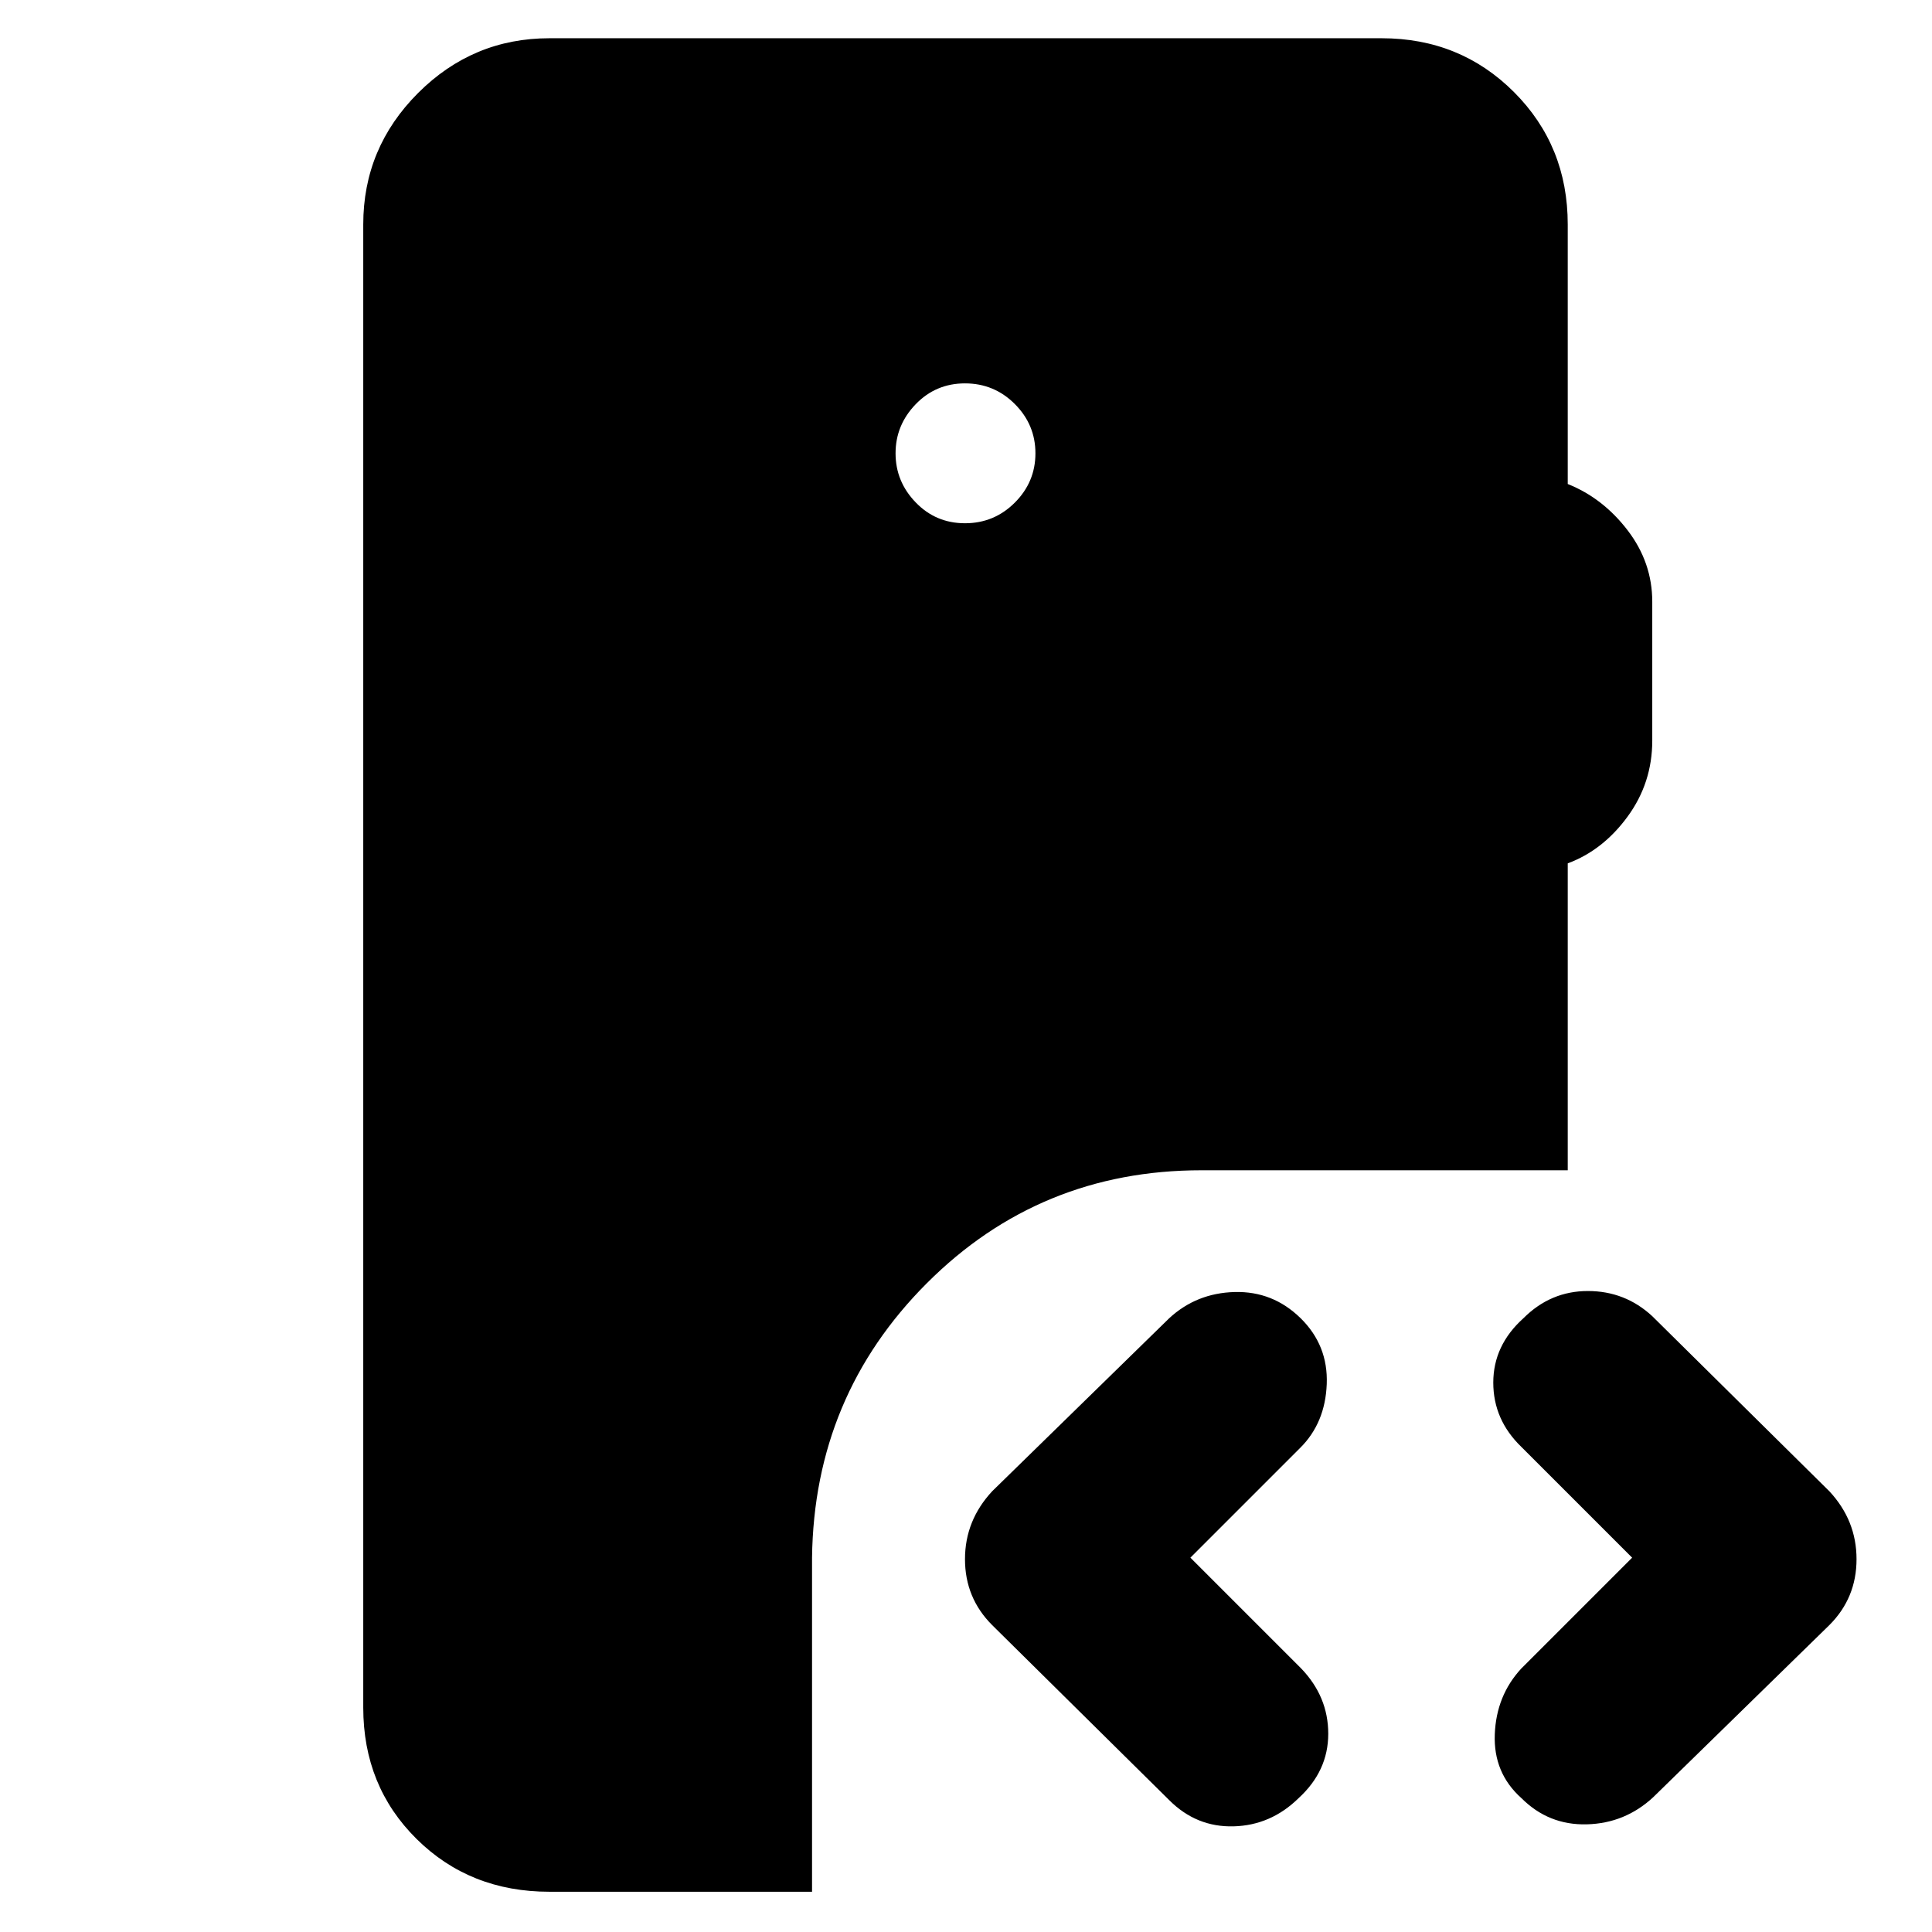 <svg xmlns="http://www.w3.org/2000/svg" height="48" viewBox="0 -960 960 960" width="48"><path d="M273-20q-39.5 0-66-26.23-26.5-26.24-26.5-65.27v-737q0-38.03 27.23-65.27Q234.97-941 273-941h413.5q39.03 0 65.77 26.73Q779-887.53 779-848.5v129q17.5 7 29.75 23T821-661.02V-592q0 21-12.25 37.75T779-531v152.5H597q-80.33 0-136.42 56.08Q404.5-266.33 403.5-186v166H273Zm548.5-47q-14 13-33 13.5t-32.5-13Q742-79 742.75-98.25t13.17-32.67L811-186l-55-55q-14-13.5-14-32t15-32q13.5-13.5 32-13.5t32 12.5l88 87q13.5 14.5 13.5 33.75T909-152.5L821.5-67ZM581-65.5l-88-87q-13.5-13.5-13.5-32.75t13.55-33.8l87.9-85.9Q594.5-317.5 613.5-318q19-.5 32.76 13 13.74 13.5 12.99 32.75t-13.08 31.58L591.5-186l55 55Q660-117 660-98.5t-14.74 32Q631.5-53 613-52.5t-32-13ZM479.5-700q14.5 0 24.75-10.25t10.25-24.5q0-14.25-10.25-24.5T479.5-769.5q-14.5 0-24.5 10.36t-10 24.39q0 14.03 10 24.39Q465-700 479.5-700Z"/></svg>